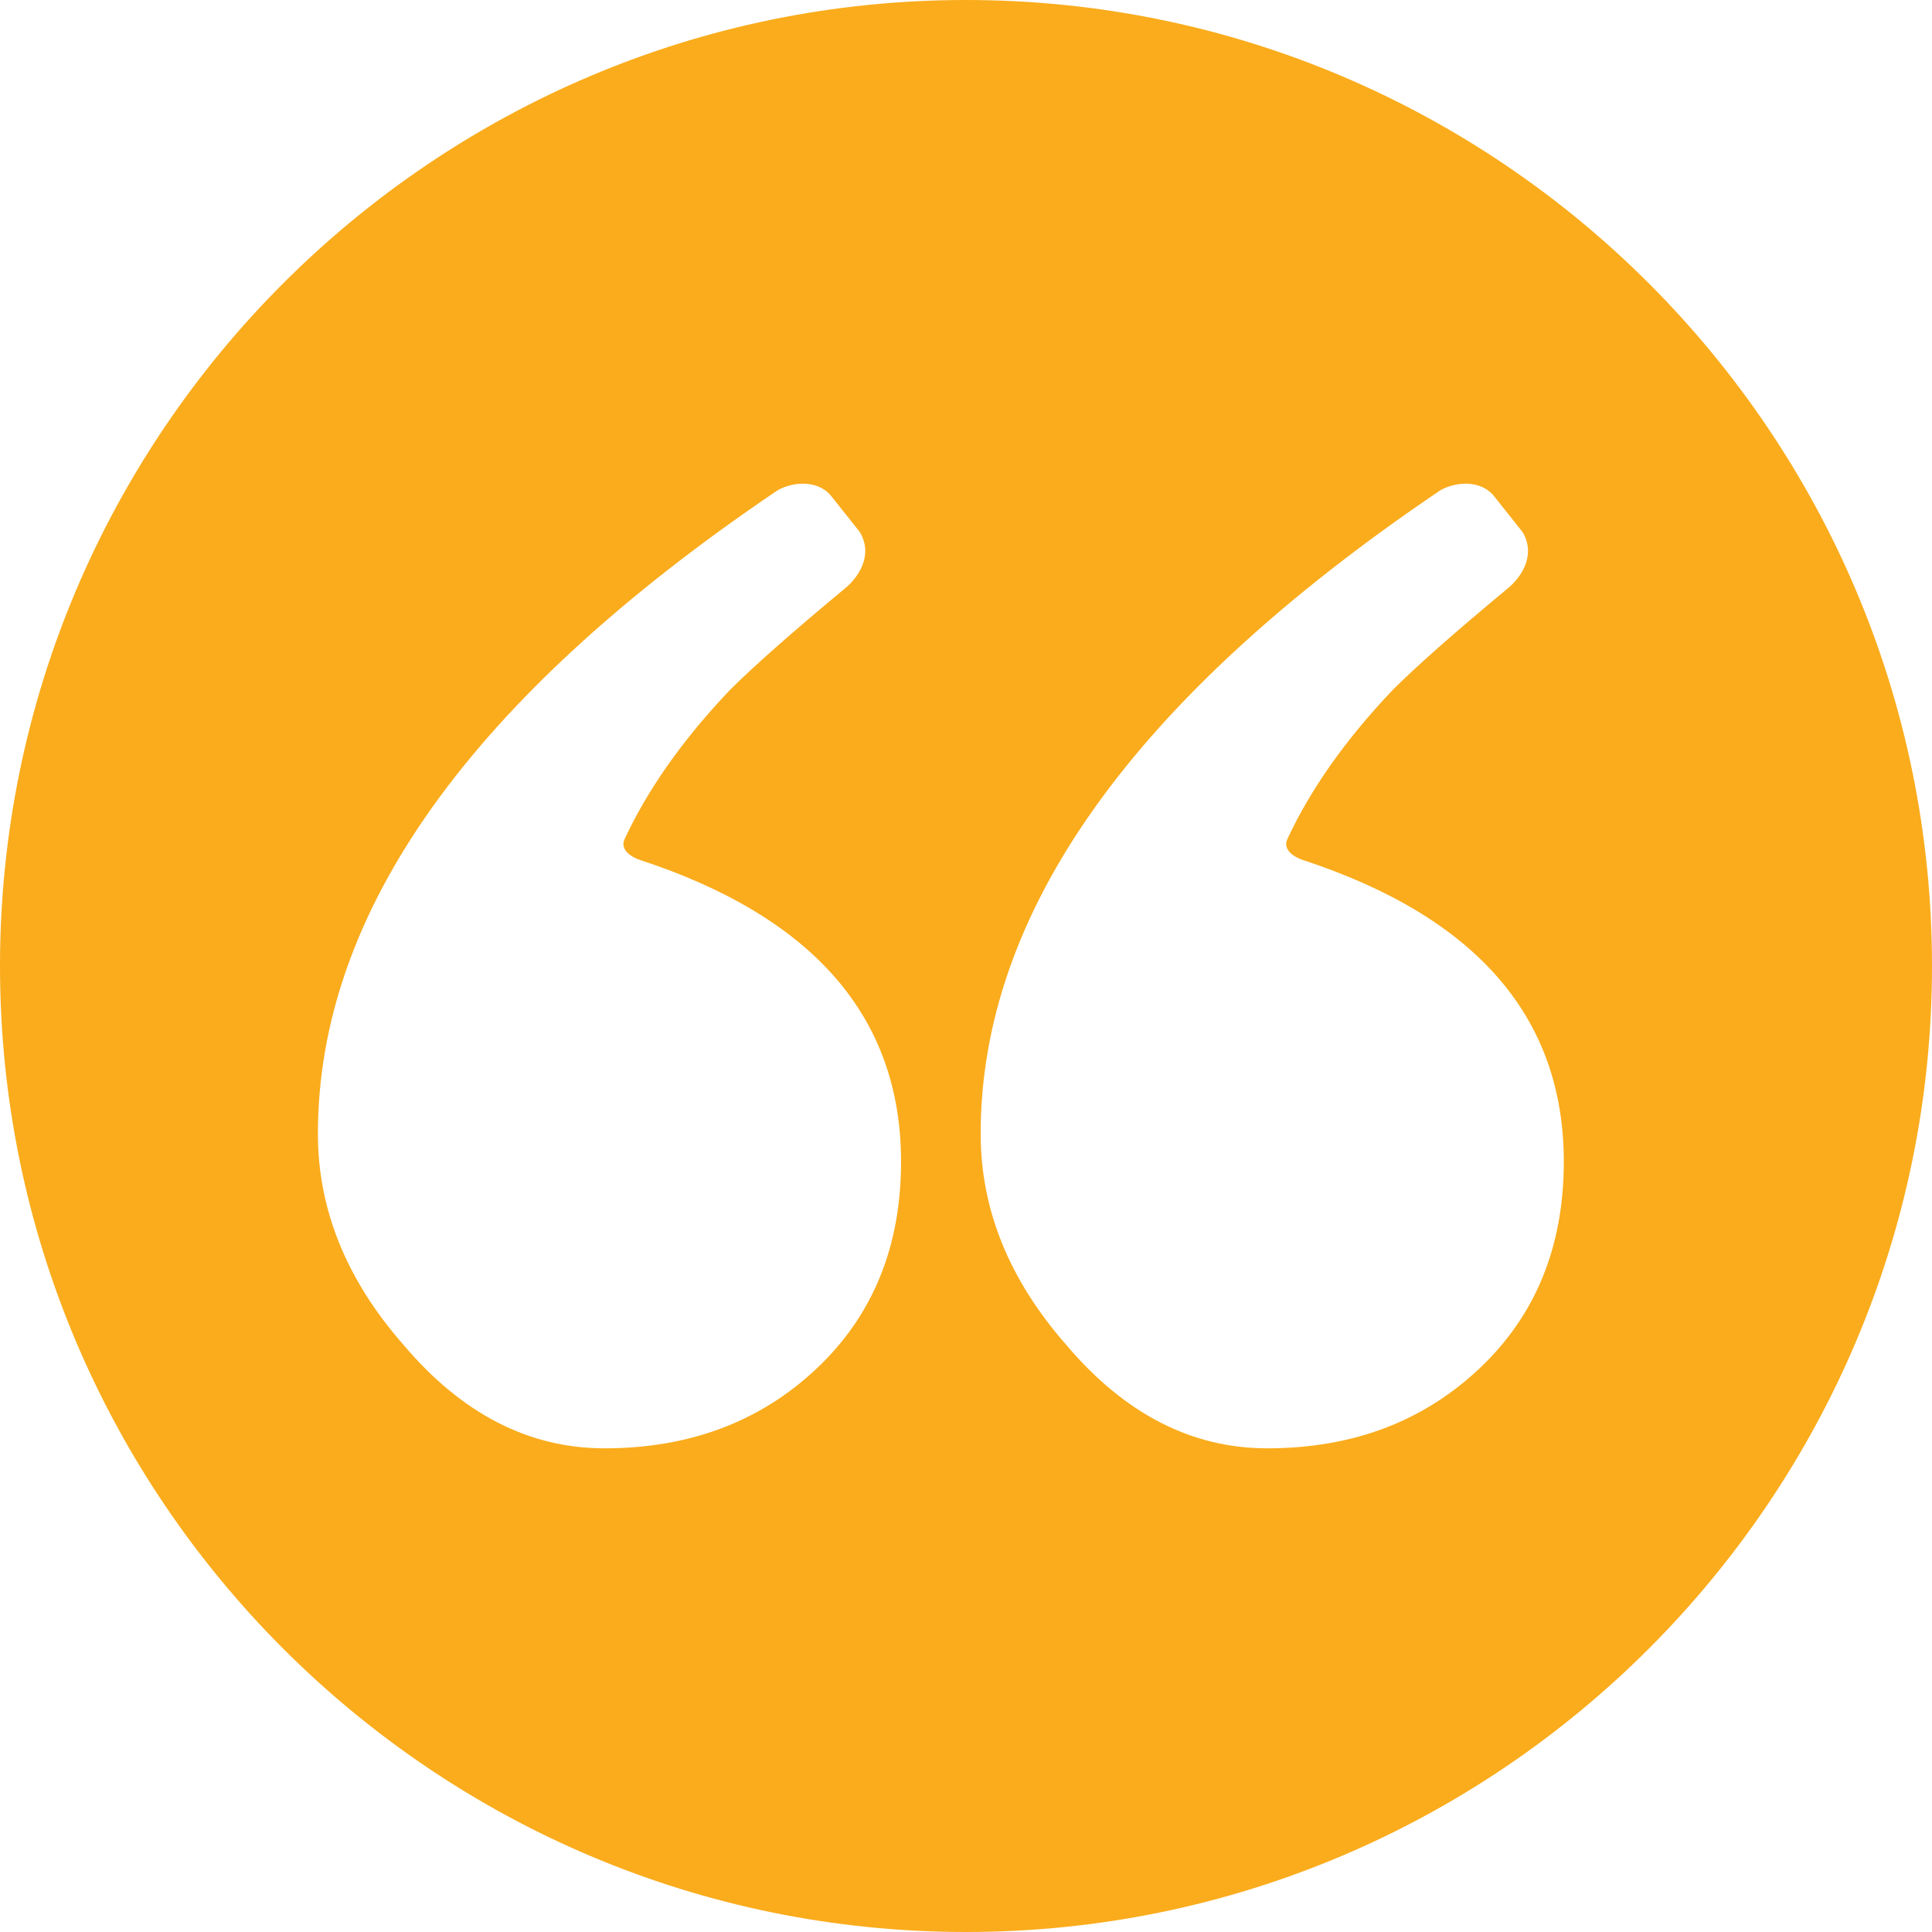 <svg width="100" height="100" viewBox="0 0 100 100" fill="none" xmlns="http://www.w3.org/2000/svg">
<g clip-path="url(#clip0_3_66)">
<path d="M50 100C77.57 100 100 77.57 100 50C100 22.43 77.57 3.0312e-06 50 3.0312e-06C22.43 3.0312e-06 3.0312e-06 22.43 3.0312e-06 50C3.0312e-06 77.57 22.43 100 50 100ZM74.484 25.423C75.047 25.042 76.46 24.707 77.286 25.624L78.811 27.542C79.548 28.789 78.655 29.945 78.077 30.425C75.328 32.705 73.329 34.469 72.082 35.716C69.636 38.288 67.828 40.863 66.634 43.43C66.362 44.017 67.058 44.39 67.42 44.508C76.433 47.462 80.942 52.67 80.942 60.131C80.942 64.526 79.482 68.098 76.563 70.844C73.644 73.592 69.987 74.965 65.593 74.965C61.678 74.965 58.209 73.179 55.188 69.608C52.234 66.244 50.759 62.603 50.759 58.688C50.758 47.216 58.667 36.128 74.484 25.423ZM40.181 25.423C40.743 25.042 42.156 24.707 42.982 25.624L44.507 27.542C45.244 28.789 44.351 29.945 43.773 30.425C41.025 32.705 39.026 34.469 37.778 35.716C35.333 38.288 33.524 40.863 32.33 43.43C32.057 44.017 32.754 44.39 33.116 44.508C42.13 47.462 46.638 52.67 46.638 60.131C46.638 64.526 45.178 68.098 42.259 70.844C39.339 73.592 35.682 74.965 31.288 74.965C27.374 74.965 23.905 73.179 20.884 69.608C17.931 66.244 16.455 62.603 16.455 58.688C16.455 47.216 24.363 36.128 40.181 25.423Z" fill="#FAAC1C"/>
</g>
<defs>
<clipPath id="clip0_3_66">
<rect width="100" height="100" fill="white" transform="matrix(-1 0 0 -1 100 100)"/>
</clipPath>
</defs>
</svg>
